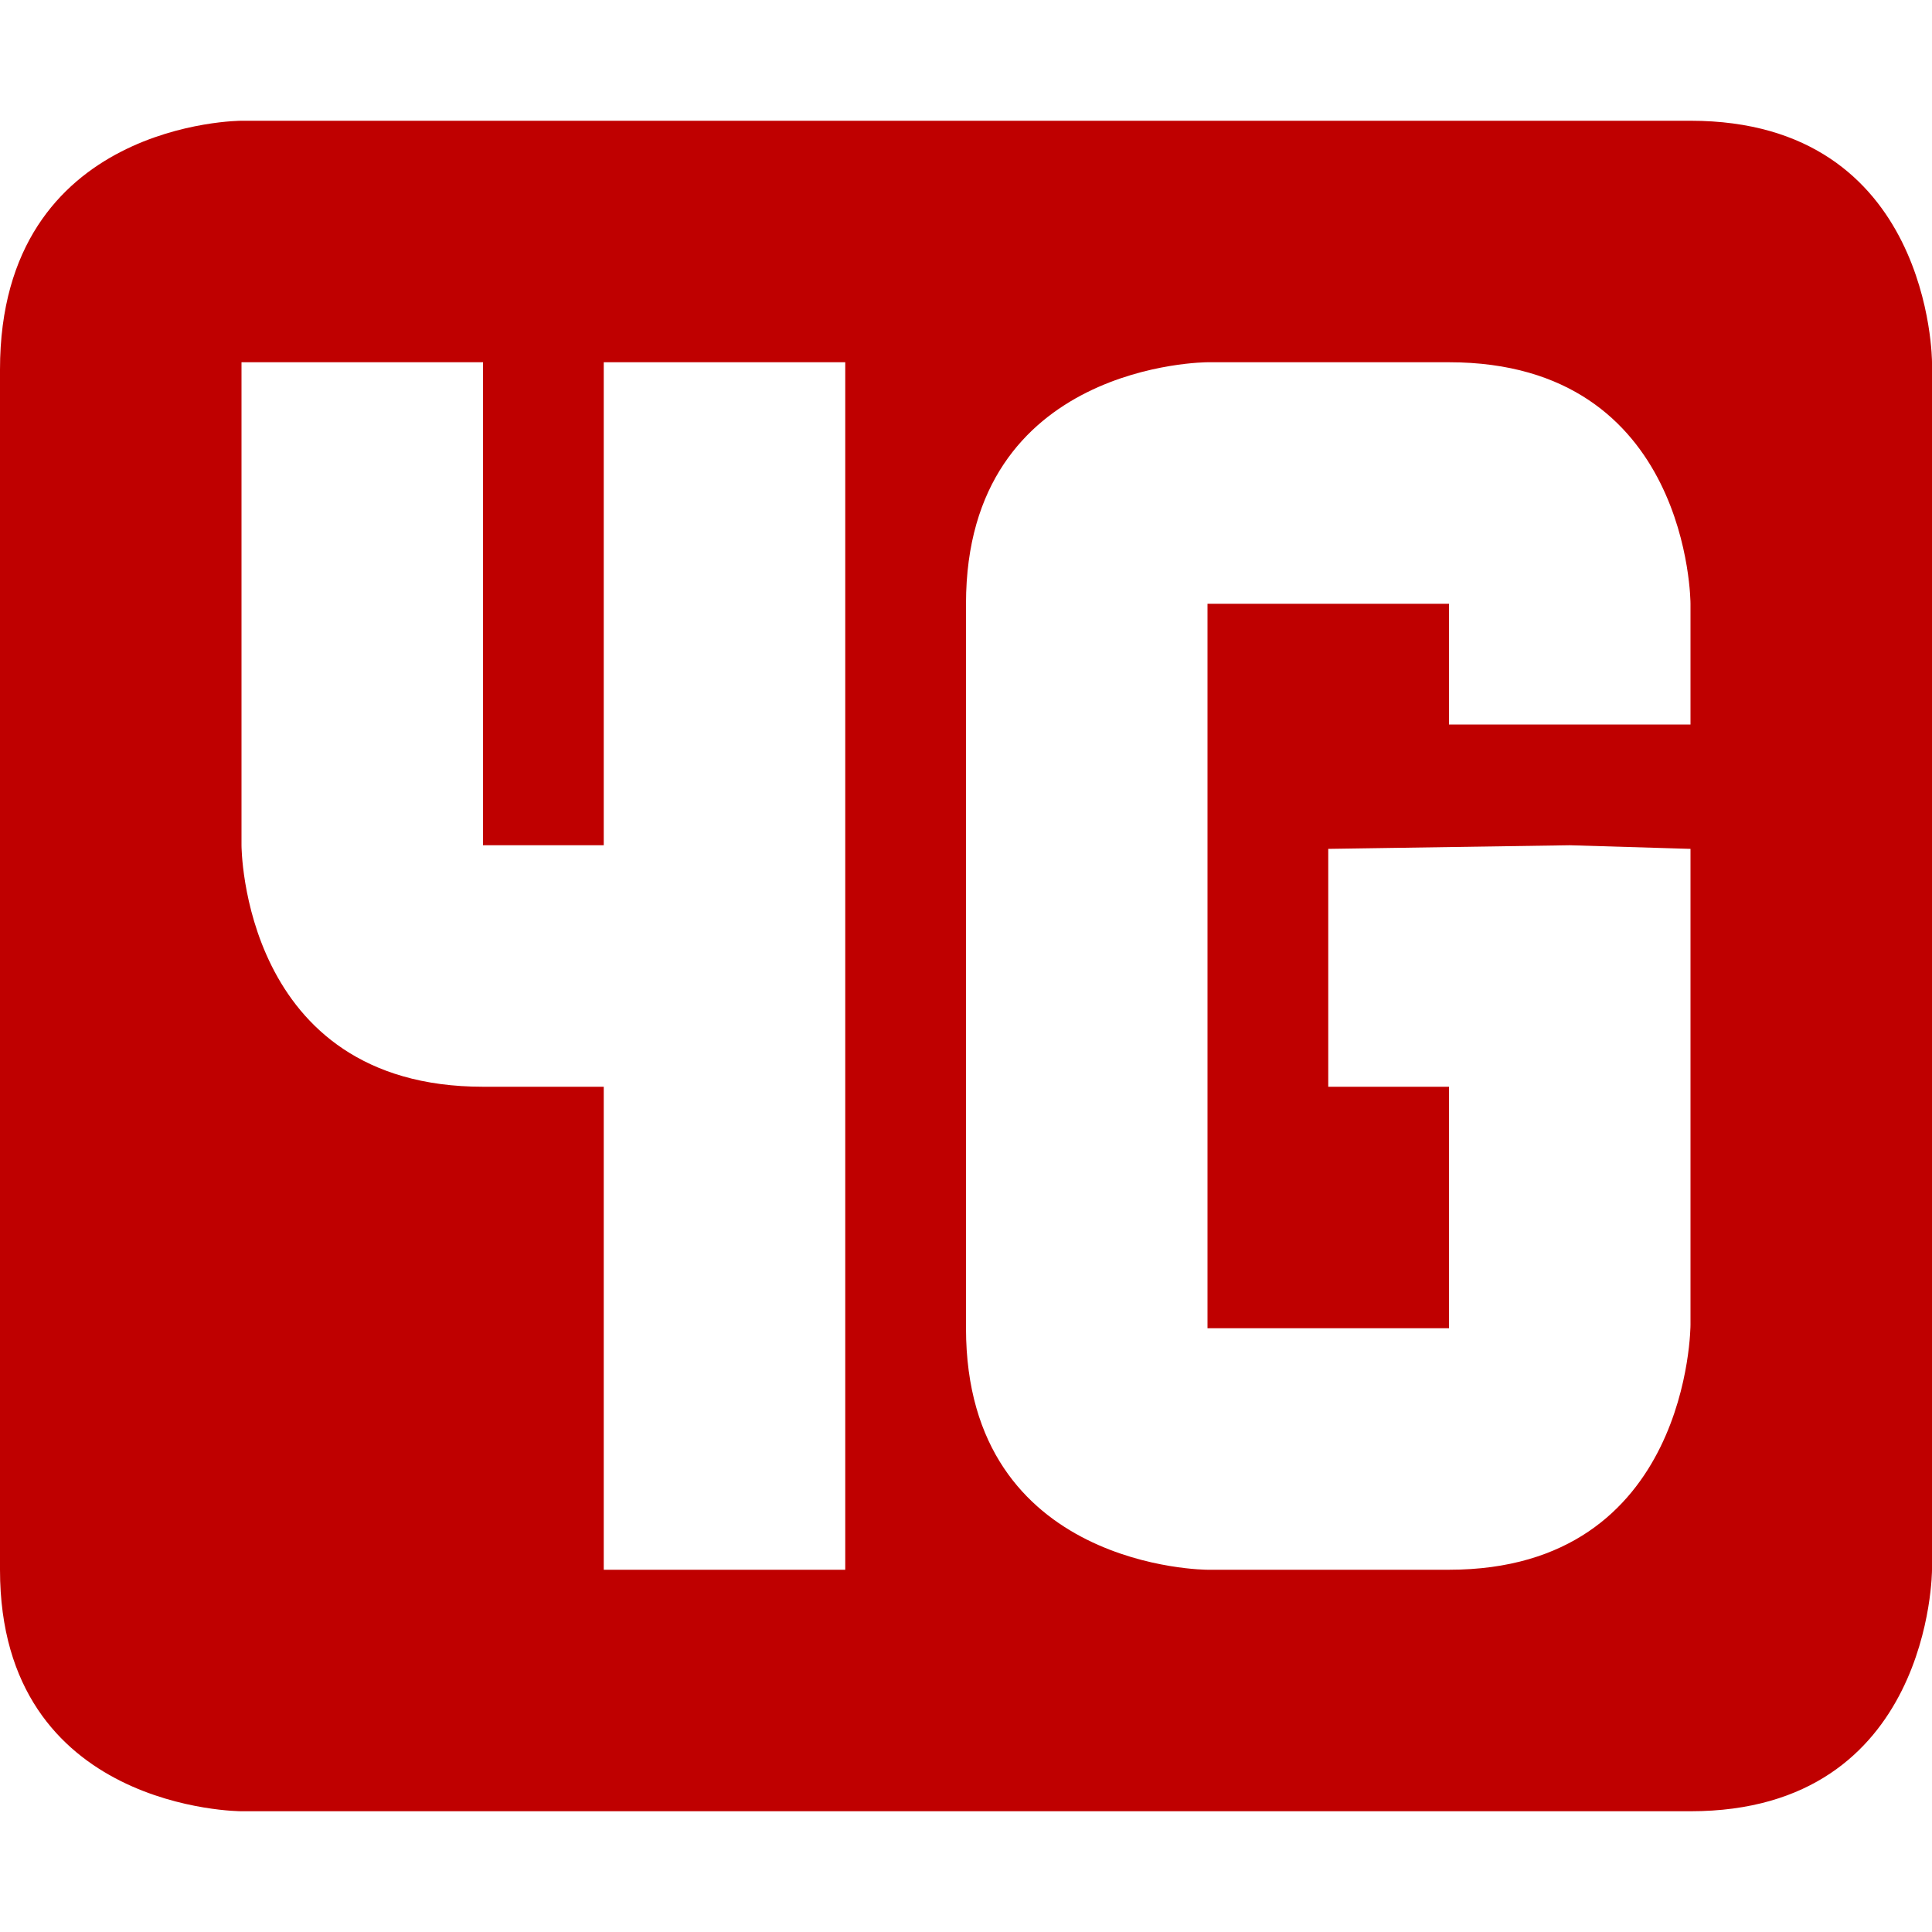 <svg xmlns="http://www.w3.org/2000/svg" width="16" height="16" version="1.1">
 <defs>
  <style id="current-color-scheme" type="text/css">
   .ColorScheme-Text { color:#bf0000; } .ColorScheme-Highlight { color:#4285f4; }
  </style>
 </defs>
 <path style="fill:currentColor" class="ColorScheme-Text" d="M 2,1 C 2,1 0,1 0,3.06 V 13 C 0,15 2,15 2,15 H 14 C 16,15 16,13 16,13 V 3 C 16,3 16,1 14,1 Z M 2,3 H 4 V 7 H 5 V 3 H 7 V 13 H 5 V 9 H 4 C 2,9 2,7 2,7 Z M 10,3 H 12 C 14,3 14,5 14,5 V 6 H 12 V 5 H 10 V 11 H 12 V 9 H 11 V 7.03 L 13,7 14,7.03 V 10.97 C 14,10.97 14,13 12,13 H 10 C 10,13 8,13 8,11 V 5 C 8,3 10,3 10,3 Z"/>
</svg>
